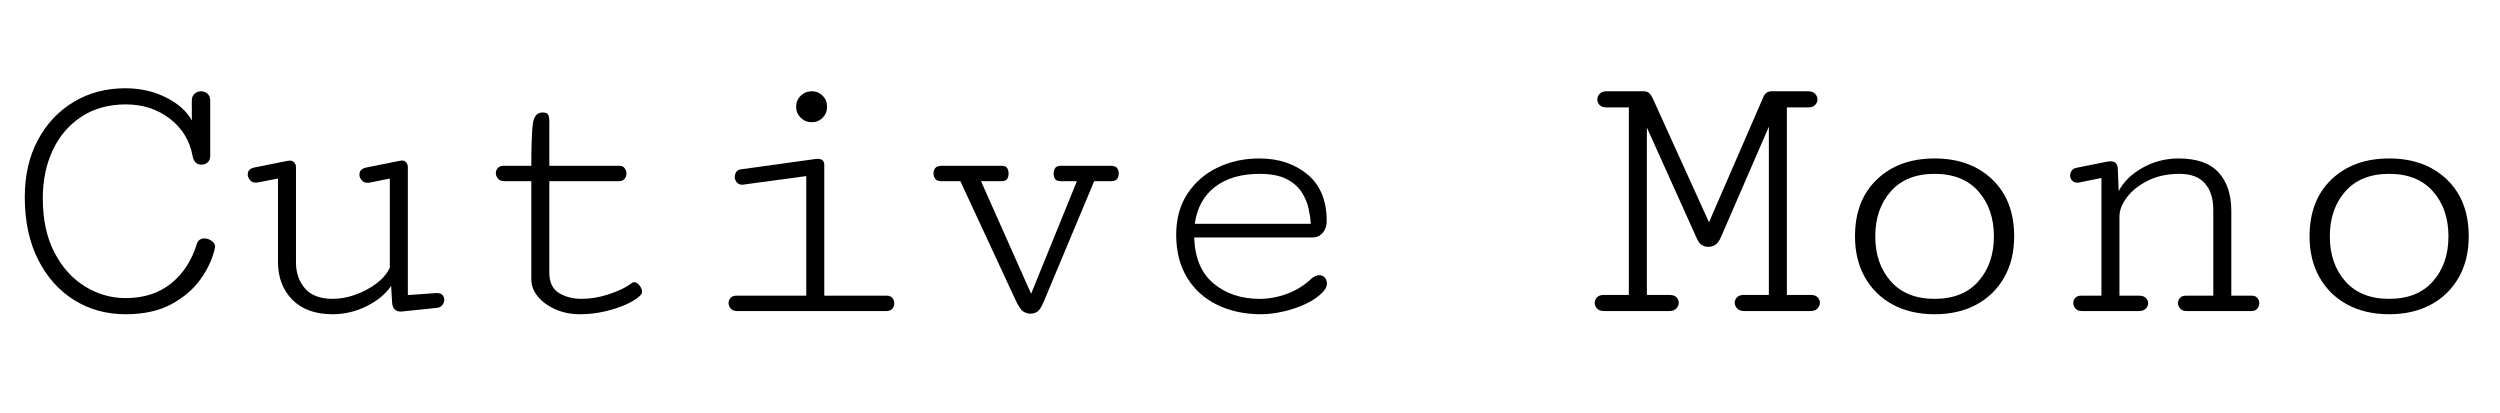 <svg width="106.56" height="17.617" viewBox="0 0 106.56 17.617" xmlns="http://www.w3.org/2000/svg"><path transform="translate(0 13.258) scale(.008 -.008)" d="m669-17q-154 0-275.5 76.5t-191.5 216.5-70 331q0 174 70 304.5t191 203 275 72.5q119 0 216.5-49t137.5-123v106q0 25 15.5 37.5t33.5 12.5q19 0 34-12.5t15-38.5v-293q0-24-14.5-35.5t-31.5-11.5q-40 0-48 47-23 123-122 198.5t-233 75.5q-137 0-236.5-65t-153-178-53.5-258q0-168 61.5-287t162.5-181.5 218-62.5q145 0 242 78.5t137 211.5q10 28 40 28 20 0 38.5-13t18.5-31q0-5-1-7-18-84-75.5-165t-156.5-134.5-244-53.5z"/><path transform="translate(9.688 13.258) scale(.008 -.008)" d="m561-17q-138 0-214.5 77.5t-76.5 201.5v444l-102-20q-31-6-45 9.5t-14 31.5q0 31 36 38l175 35q24 5 35-6.5t11-25.5v-509q0-83 48-138.5t148-55.5q59 0 120.5 22t111.5 59.5 72 84.5v475l-103-21q-30-6-44.5 9.5t-14.5 31.5q0 32 38 39l180 36q20 4 30-7.5t10-25.5v-683l154 11q21 0 30.5-10.5t9.5-24.5-9.5-28-28.5-16l-193-20q-44 0-47 50l-5 87q-43-64-129.5-107.5t-182.5-43.5z"/><path transform="translate(19.375 13.258) scale(.008 -.008)" d="m667-17q-69 0-128 25.5t-94.5 68-35.5 92.5v523h-143q-23 0-34.5 13.5t-11.5 29.5q0 15 10.5 27t31.5 12h147q0 161 8 222.5t52 61.5q25 0 30.5-13.5t5.5-31.5v-239h372q20 0 29.5-13t9.5-28q0-16-10-28.5t-30-12.5h-371v-488q0-76 51-107.5t121-31.5q71 0 147 25t122 60q4 4 11 4 14 0 28-17t14-34q0-8-5-15-20-24-71-48.5t-118.5-40.5-137.5-16z"/><path transform="translate(29.062 13.258) scale(.008 -.008)" d="m692 1006q-34 0-58.5 24t-24.5 58q0 35 24.5 59t58.5 24q35 0 58.5-24t23.5-59q0-34-23.5-58t-58.5-24zm-397-1006q-23 0-34.5 13.5t-11.5 29.5q0 15 10.5 27t31.5 12h372v637l-333-45q-2 0-3.5-0.5t-3.5-0.5q-20 0-30.5 13t-10.5 29q0 14 8 26t24 14l398 55q3 1 11 1 36 0 36-32v-697h333q20 0 30-13t10-28q0-16-10.5-28.5t-30.5-12.5z"/><path transform="translate(38.75 13.258) scale(.008 -.008)" d="m647-14q-20 0-38.5 11.5t-41.5 61.5l-294 633h-101q-25 0-33.5 13t-8.5 28q0 16 9 28.5t37 12.5h315q25 0 32-13t7-29q0-15-7-27.5t-31-12.5h-109l267-600 244 600h-85q-25 0-32 12.5t-7 27.5q0 16 7.5 29t32.5 13h261q29 0 37.5-12.5t8.5-28.5q0-15-8-28t-34-13h-89l-267-638q-19-46-35.5-57t-36.5-11z"/><path transform="translate(48.438 13.258) scale(.008 -.008)" d="m665-17q-133 0-235.5 50.5t-160 145.5-57.5 228q0 128 60.5 219t161 139 220.5 48q155 0 257.5-85t102.5-249q0-37-21-62t-56-25h-629q5-163 103-245t246-82q73 0 146 27t131 82q21 17 41 17 18 0 29-13t11-31q0-22-18-42-37-40-95-67t-121.5-41-115.5-14zm-354 482h618q-2 37-12 82.5t-37.5 87.5-81 69-142.5 27q-146 0-236.5-69t-108.5-197z"/><path transform="translate(67.812 13.258) scale(.008 -.008)" d="m70 0q-25 0-37.5 13.5t-12.5 29.5 12 29.5 37 13.5h133v999h-119q-25 0-37 13t-12 29q0 17 12.5 30.5t37.5 13.5h198q18 0 29-10.5t17-24.5l301-663 290 668q12 30 45 30h192q26 0 38.5-13.5t12.5-30.5q0-16-12.5-29t-37.5-13h-113v-999h128q24 0 36-13t12-29-12.5-30-37.5-14h-353q-25 0-38 14t-13 30 12 29 37 13h133v896l-257-592q-21-48-66-48-41 0-60 43l-267 593v-892h120q26 0 38-13t12-29-12.5-30-38.5-14z"/><path transform="translate(77.5 13.258) scale(.008 -.008)" d="m620-17q-127 0-222 51t-148.5 144.5-53.5 219.5q0 192 117 303.5t307 111.5 307-111.5 117-303.5q0-126-53.5-219.5t-148.5-144.5-222-51zm0 82q151 0 233.5 93.5t82.5 239.5-82.5 239.5-233.5 93.5-233.5-93.5-82.5-239.5 82.5-239.5 233.5-93.5z"/><path transform="translate(87.188 13.258) scale(.008 -.008)" d="m194 0q-23 0-34.5 13.5t-11.5 29.5q0 15 10.5 27t31.5 12h108v627l-108-22q-10-3-20-3-18 0-28.5 11.5t-10.5 26.5q0 12 7.5 24.5t25.5 16.5l164 33q14 2 18 2 37 0 39-39l5-120q38 74 126.5 124t192.5 50q145 0 213-74.5t68-205.5v-451h109q20 0 30-12.5t10-27.5q0-16-10.5-29t-31.5-13h-345q-23 0-34.5 13.5t-11.5 29.5q0 15 10.5 27t31.5 12h146v458q0 89-44.5 140t-135.5 51q-96 0-168-36t-112-88.5-40-103.5v-421h105q24 0 36-12.5t12-27.5q0-16-12.5-29t-37.5-13z"/><path transform="translate(96.875 13.258) scale(.008 -.008)" d="m620-17q-127 0-222 51t-148.5 144.5-53.5 219.5q0 192 117 303.5t307 111.5 307-111.5 117-303.5q0-126-53.5-219.5t-148.5-144.5-222-51zm0 82q151 0 233.5 93.5t82.5 239.5-82.5 239.5-233.5 93.5-233.5-93.5-82.5-239.5 82.5-239.5 233.5-93.5z"/></svg>